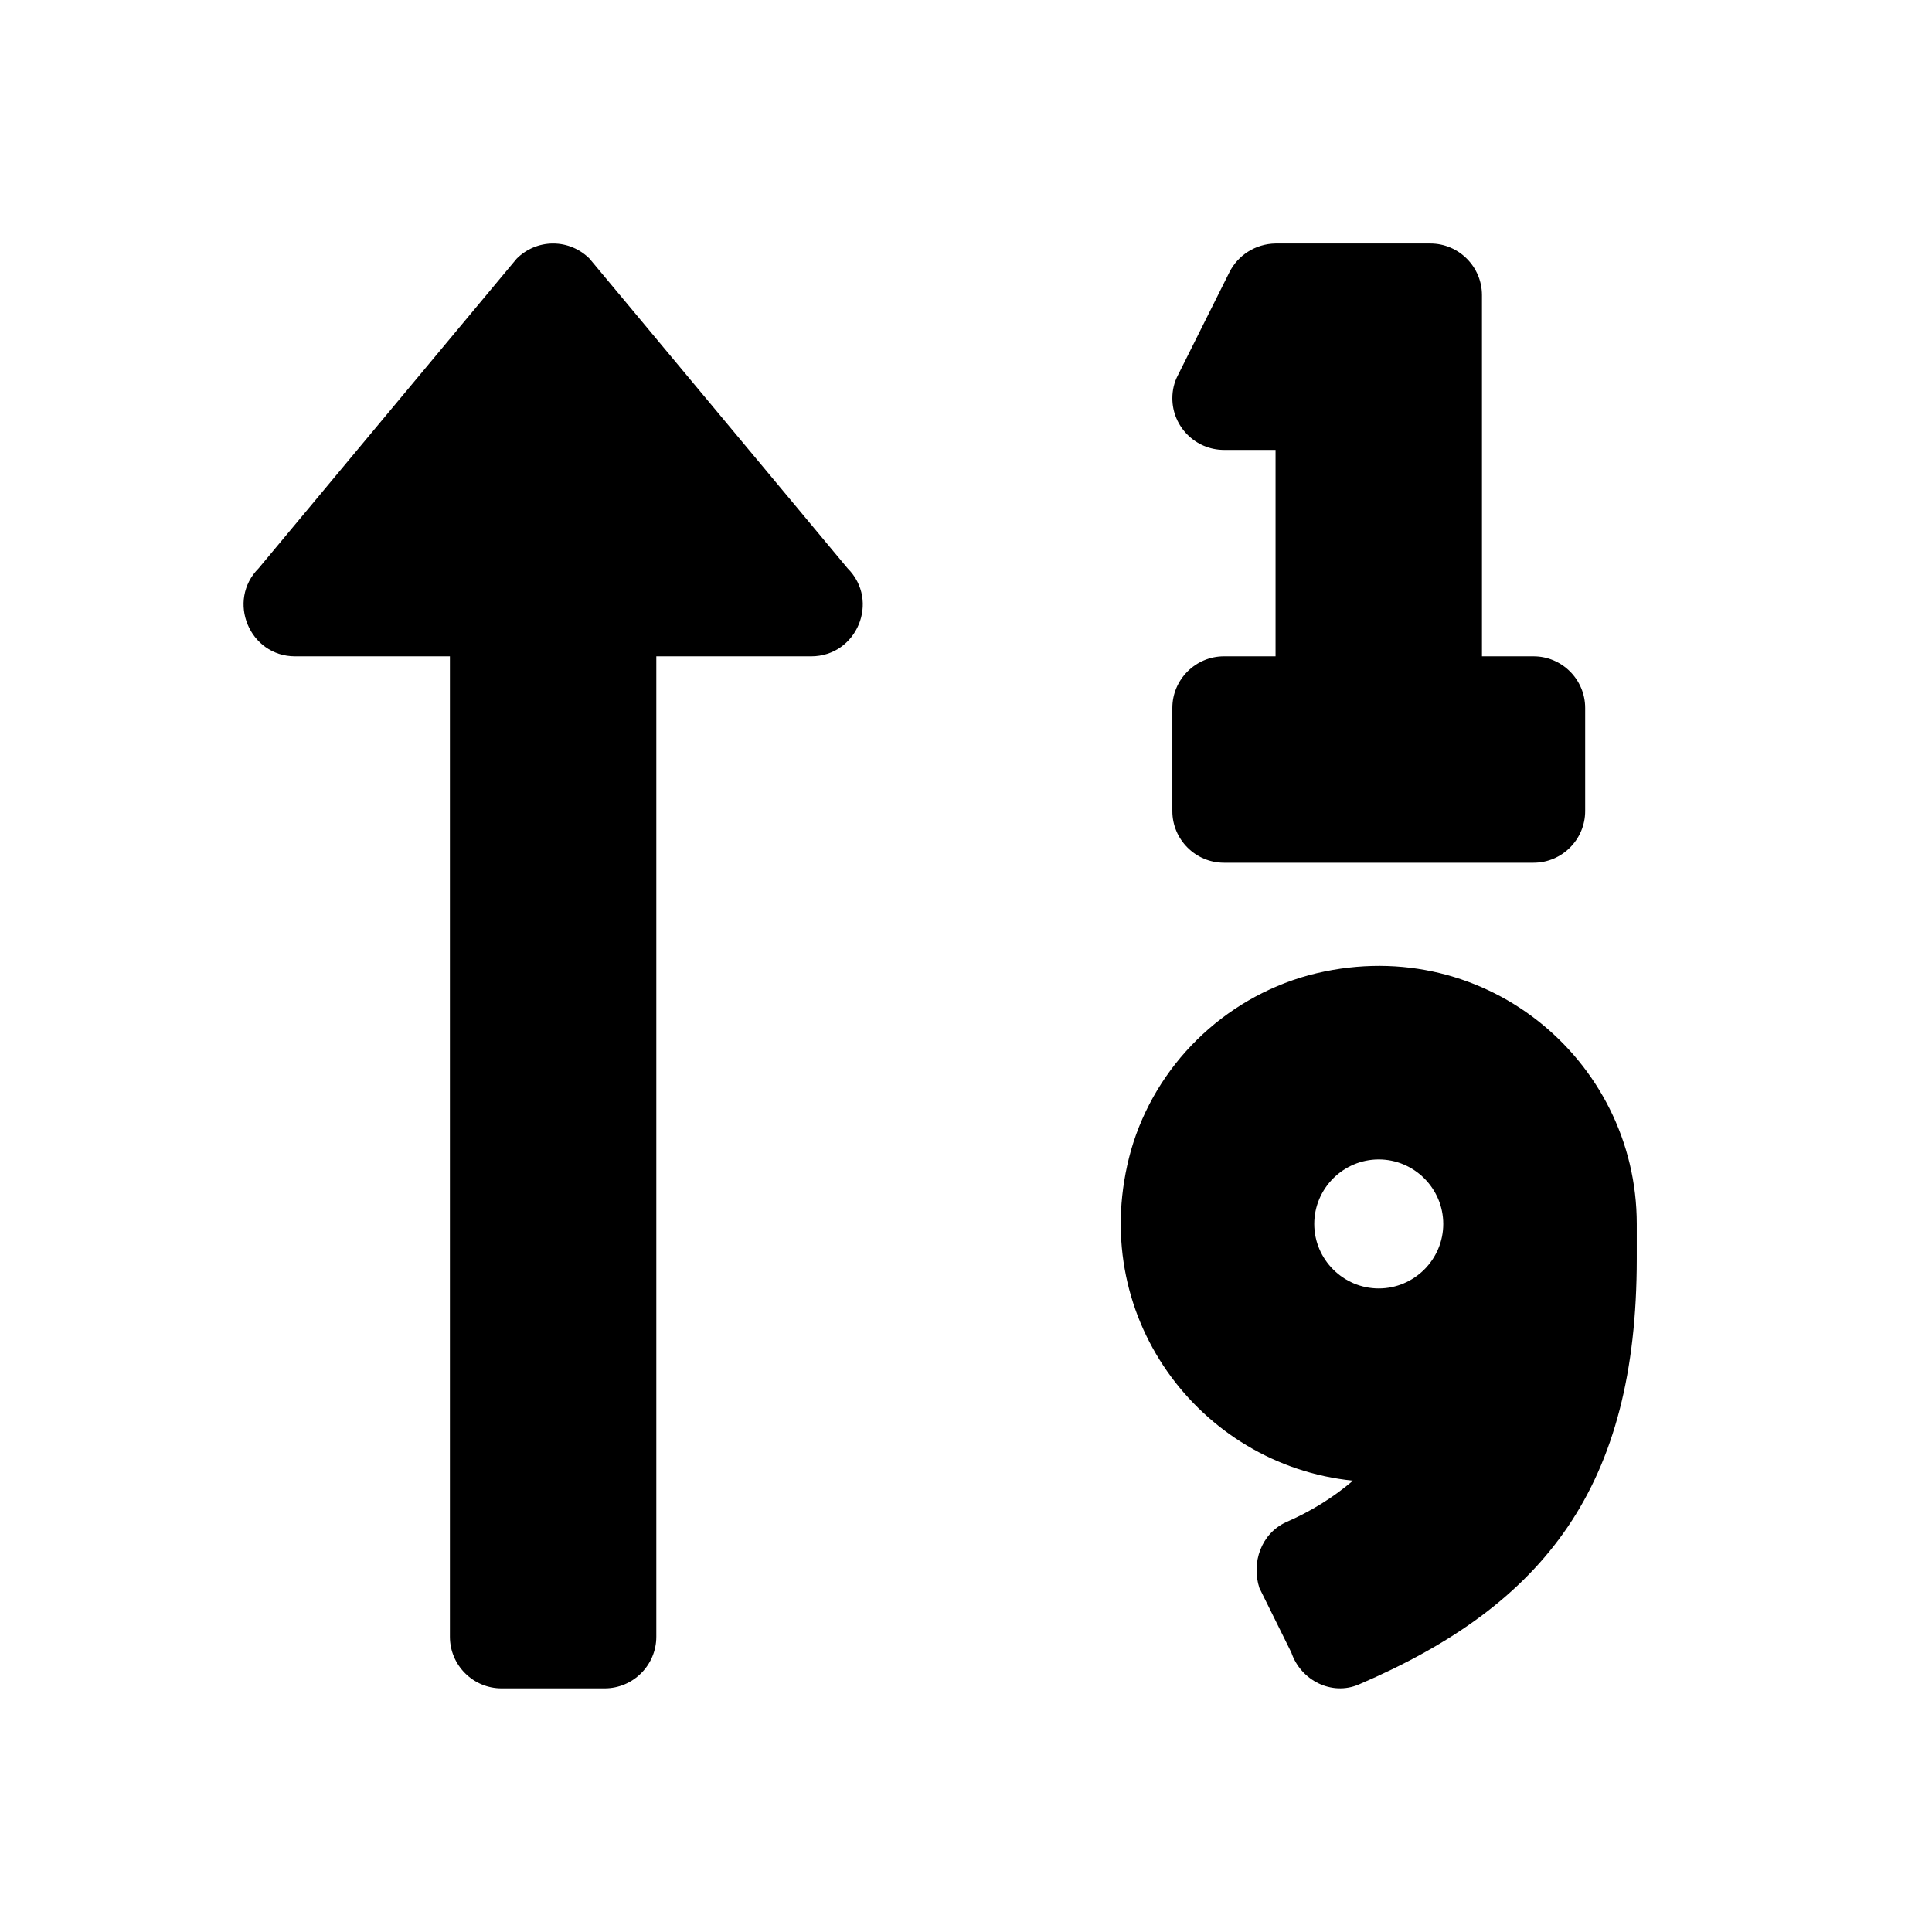 <svg xmlns="http://www.w3.org/2000/svg" width="100%" height="100%" viewBox="0 0 599.04 599.04"><path fill="currentColor" d="M405.7 302.4c53.5-14.3 101.8 25.9 101.8 77.1v10.8c0 70.4-28.3 107.2-86.2 132-8.4 3.6-18-1.3-20.9-9.9l-9.9-20c-2.6-7.9 0.6-16.9 8.2-20.4 7.6-3.3 14.6-7.6 20.8-12.9-47.6-4.8-83.1-51.5-68.8-102.5 7.6-26.3 28.6-46.9 55-54.2zM427.5 399.5c11 0 20-9 20-20s-9-20-20-20-20 9-20 20 9 20 20 20zM379.5 139.5c-8.8 0-16-7.2-16-16 0-2.6 0.6-5 1.7-7.1l16-32c2.6-5.2 8-8.8 14.3-8.9h48c8.8 0 16 7.2 16 16v112h16c8.8 0 16 7.2 16 16v32c0 8.8-7.2 16-16 16h-96c-8.8 0-16-7.2-16-16v-32c0-8.8 7.2-16 16-16h16v-64h-16zM182.8 80.2l80 96c10.1 10.1 2.9 27.3-11.3 27.3h-48v304c0 8.8-7.2 16-16 16h-32c-8.8 0-16-7.2-16-16v-304h-48c-14.2 0-21.3-17.3-11.3-27.3l80-96c2.9-2.9 6.9-4.7 11.3-4.7 4.4 0 8.4 1.8 11.3 4.7z" /></svg>